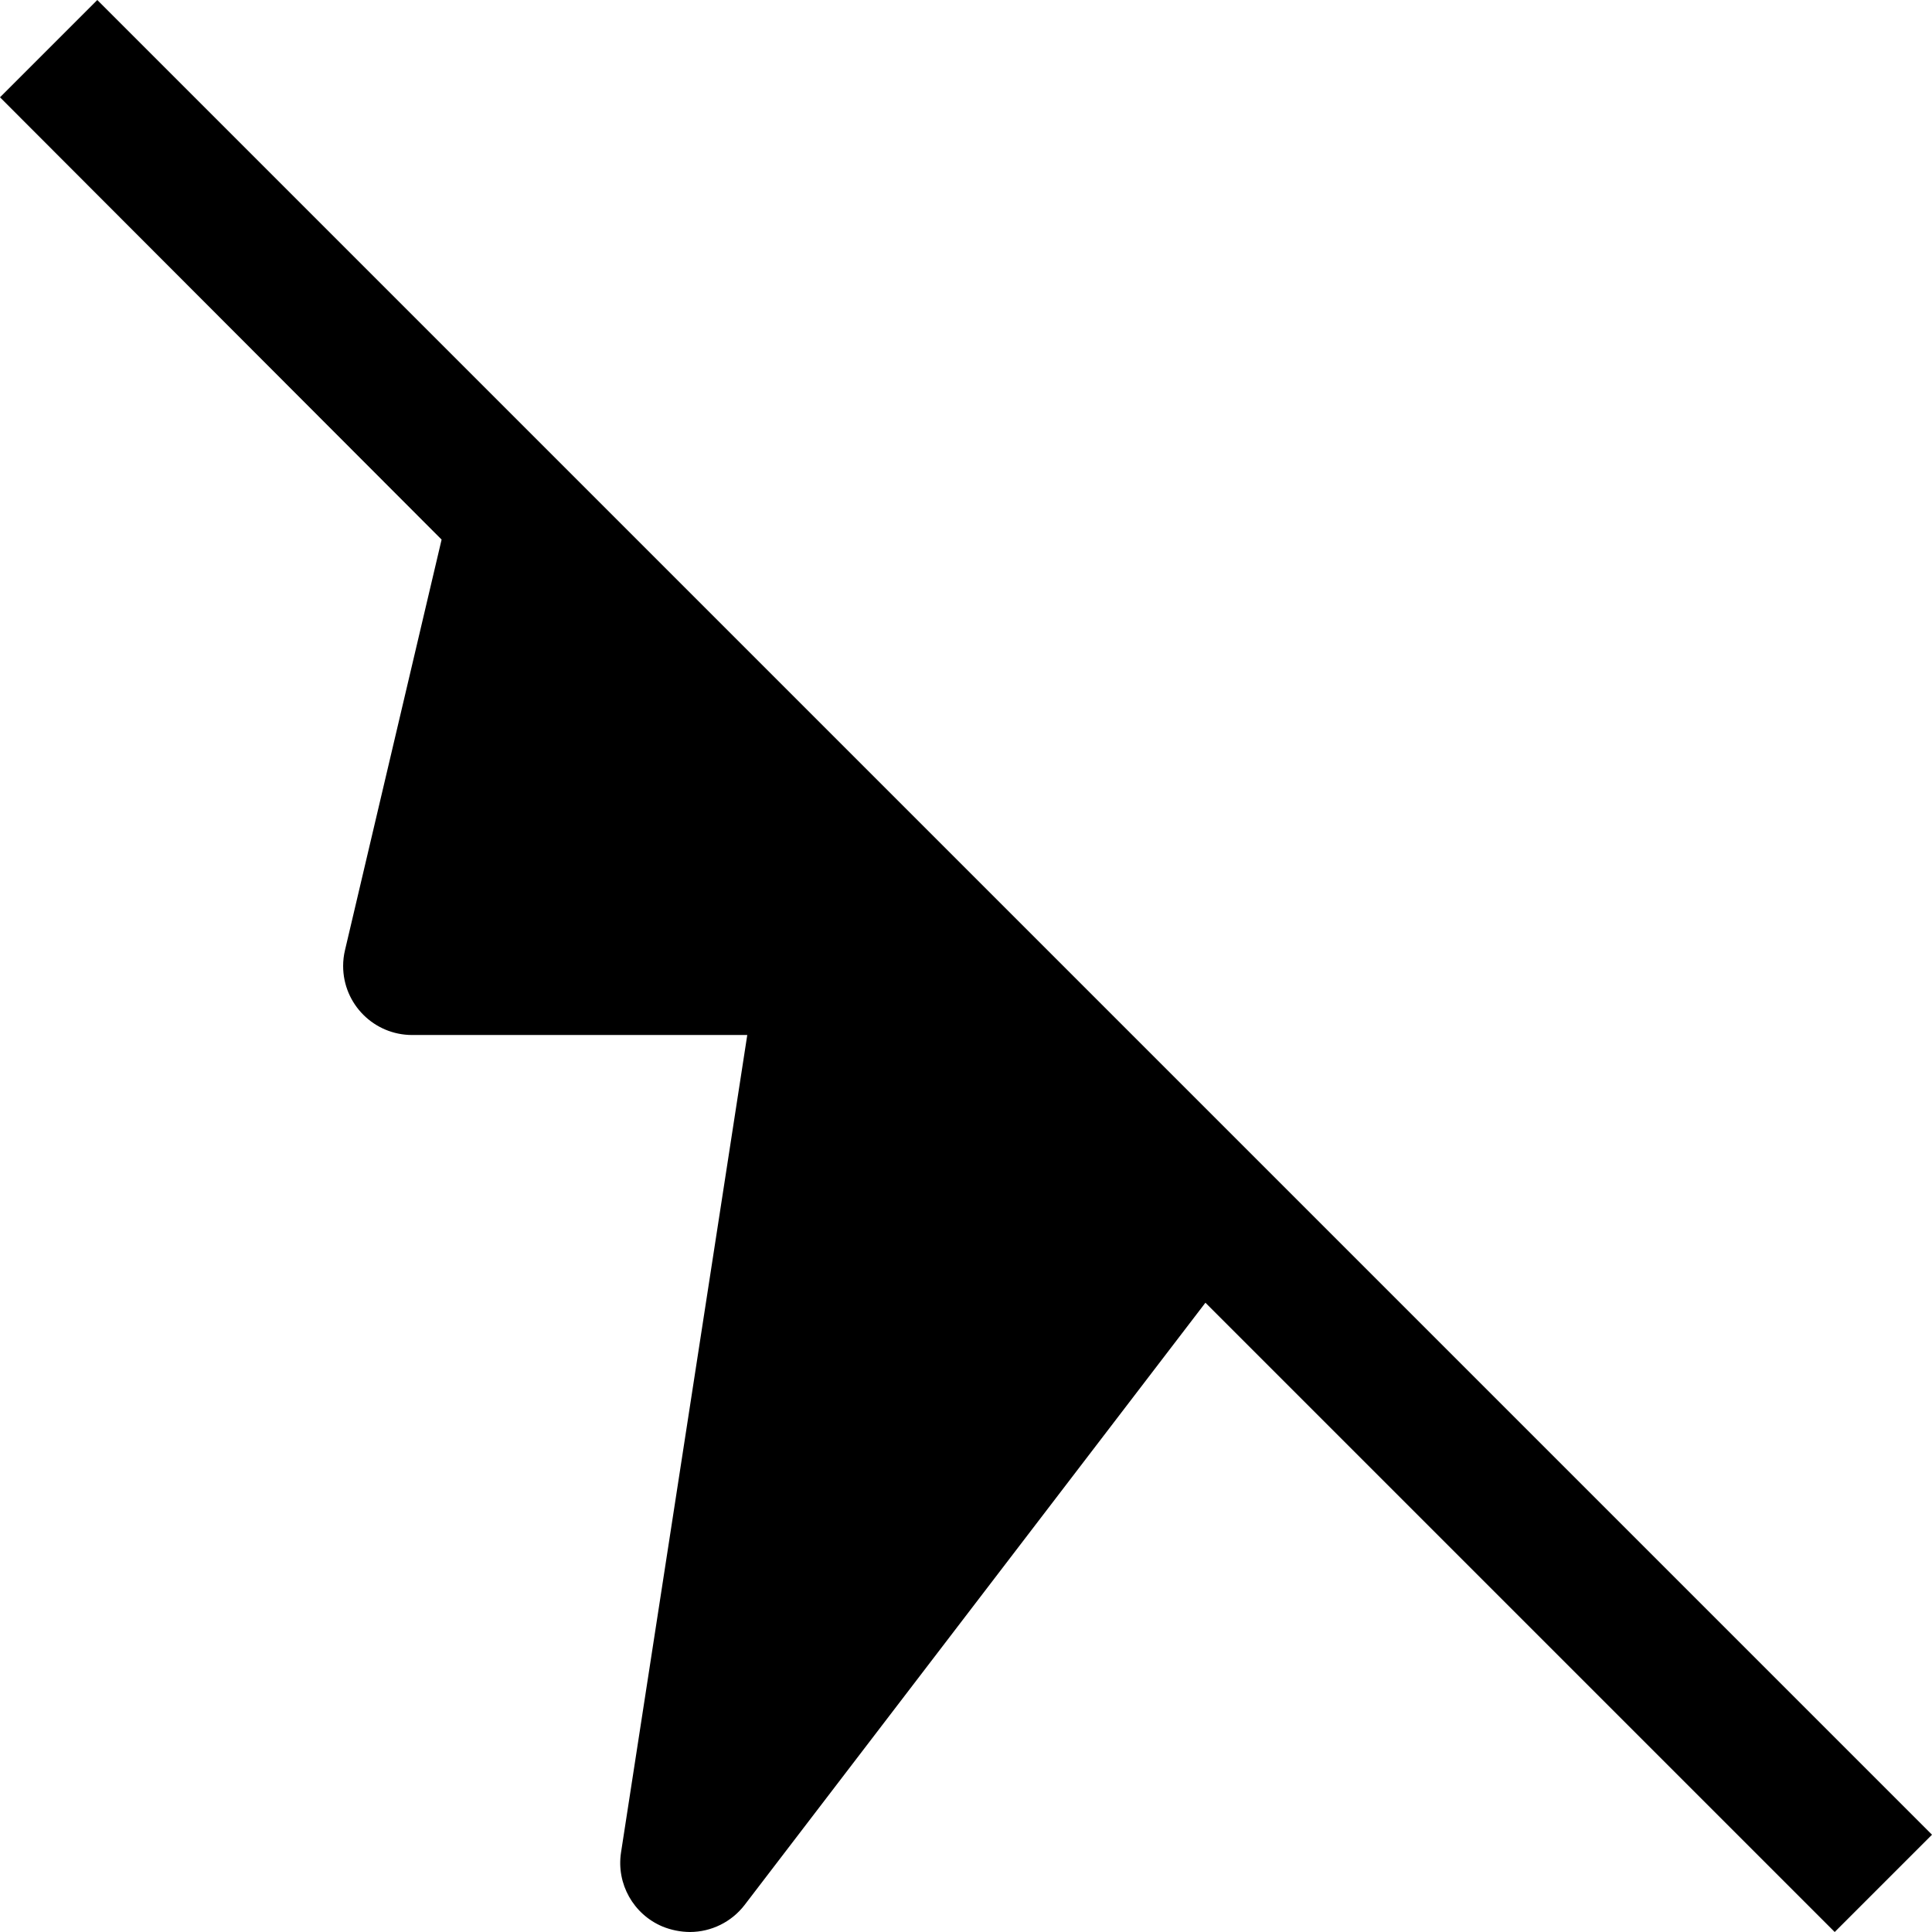 ﻿<?xml version="1.0" encoding="utf-8"?>
<svg version="1.1" xmlns:xlink="http://www.w3.org/1999/xlink" width="28px" height="28px" xmlns="http://www.w3.org/2000/svg">
  <defs>
    <pattern id="BGPattern" patternUnits="userSpaceOnUse" alignment="0 0" imageRepeat="None" />
    <mask fill="white" id="Clip3795">
      <path d="M 26.59 28  L 28 26.59  L 1.41 0  L 0 1.41  L 6.4 7.82  L 5 13.77  C 4.982 13.845  4.973 13.923  4.973 14  C 4.973 14.553  5.421 15  5.973 15  C 5.982 15  5.991 15  6 15  L 10.83 15  L 9 26.85  C 8.932 27.302  9.179 27.742  9.6 27.92  C 9.727 27.972  9.863 27.999  10 28  C 10.309 27.999  10.601 27.855  10.79 27.61  L 17.47 18.88  L 26.59 28  Z " fill-rule="evenodd" />
    </mask>
  </defs>
  <g transform="matrix(1 0 0 1 -2 -2 )">
    <path d="M 26.59 28  L 28 26.59  L 1.41 0  L 0 1.41  L 6.4 7.82  L 5 13.77  C 4.982 13.845  4.973 13.923  4.973 14  C 4.973 14.553  5.421 15  5.973 15  C 5.982 15  5.991 15  6 15  L 10.83 15  L 9 26.85  C 8.932 27.302  9.179 27.742  9.6 27.92  C 9.727 27.972  9.863 27.999  10 28  C 10.309 27.999  10.601 27.855  10.79 27.61  L 17.47 18.88  L 26.59 28  Z " fill-rule="nonzero" fill="rgba(0, 0, 0, 1)" stroke="none" transform="matrix(1 0 0 1 2 2 )" class="fill" />
    <path d="M 26.59 28  L 28 26.59  L 1.41 0  L 0 1.41  L 6.4 7.82  L 5 13.77  C 4.982 13.845  4.973 13.923  4.973 14  C 4.973 14.553  5.421 15  5.973 15  C 5.982 15  5.991 15  6 15  L 10.83 15  L 9 26.85  C 8.932 27.302  9.179 27.742  9.6 27.92  C 9.727 27.972  9.863 27.999  10 28  C 10.309 27.999  10.601 27.855  10.79 27.61  L 17.47 18.88  L 26.59 28  Z " stroke-width="0" stroke-dasharray="0" stroke="rgba(255, 255, 255, 0)" fill="none" transform="matrix(1 0 0 1 2 2 )" class="stroke" mask="url(#Clip3795)" />
  </g>
</svg>